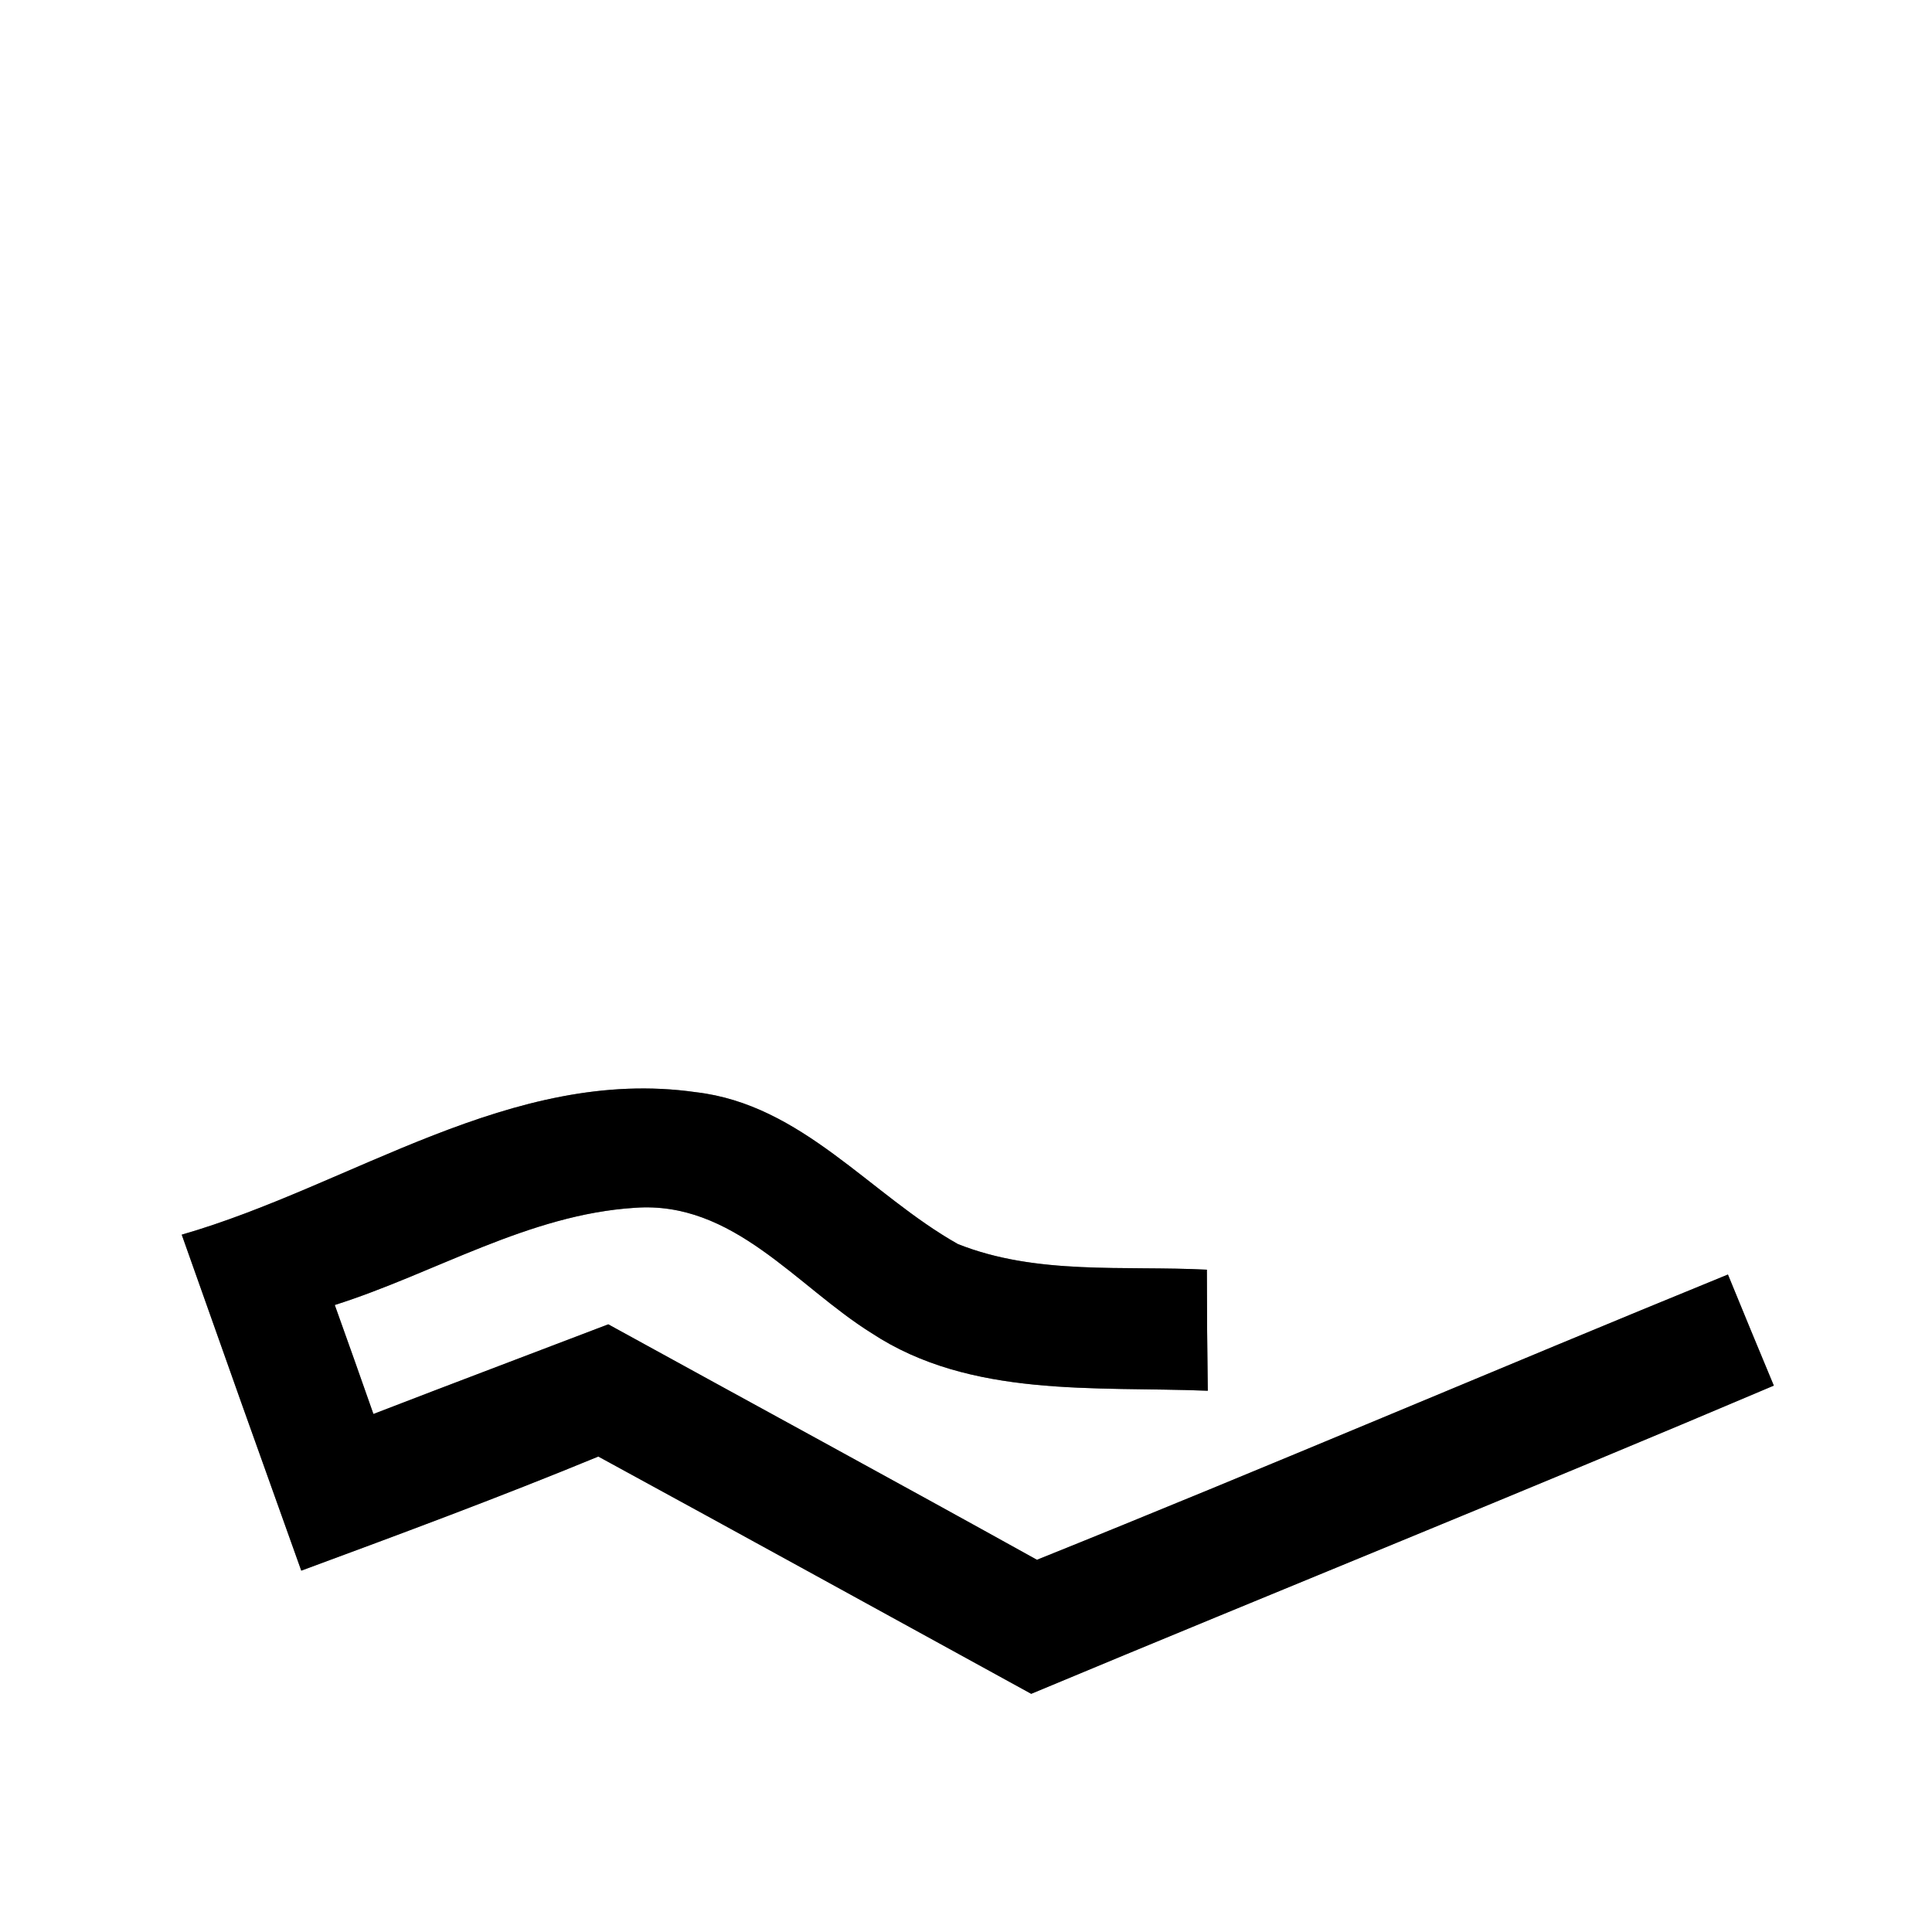 <?xml version="1.0" encoding="UTF-8" ?>
<!DOCTYPE svg PUBLIC "-//W3C//DTD SVG 1.1//EN" "http://www.w3.org/Graphics/SVG/1.1/DTD/svg11.dtd">
<svg width="64pt" height="64pt" viewBox="0 0 64 64" version="1.1" xmlns="http://www.w3.org/2000/svg">
<rect x="0" y="0" width="64" height="64" fill="#808080" stroke="none"/>
<g id="#ffffffff">
<path fill="#ffffff" opacity="1.00" d=" M 0.00 0.00 L 64.00 0.00 L 64.00 64.00 L 0.00 64.00 L 0.00 0.00 M 6.02 40.90 C 7.33 44.61 8.65 48.32 9.98 52.03 C 13.28 50.81 16.57 49.59 19.82 48.25 C 24.61 50.86 29.38 53.49 34.16 56.11 C 42.35 52.69 50.59 49.37 58.76 45.90 C 58.25 44.67 57.74 43.45 57.24 42.22 C 49.60 45.34 42.01 48.59 34.35 51.67 C 29.63 49.05 24.88 46.47 20.15 43.87 C 17.56 44.86 14.96 45.84 12.37 46.84 C 11.95 45.64 11.52 44.43 11.09 43.23 C 14.40 42.18 17.51 40.23 21.03 40.01 C 24.29 39.77 26.37 42.60 28.87 44.16 C 32.15 46.32 36.27 45.92 40.01 46.07 C 39.99 44.73 39.98 43.40 39.98 42.06 C 37.23 41.92 34.34 42.25 31.73 41.21 C 28.82 39.57 26.57 36.59 23.05 36.18 C 16.95 35.31 11.65 39.28 6.02 40.90 Z" />
</g>
<g id="#000000ff">
<path fill="#000000" opacity="1.00" d=" M 6.02 40.90 C 11.65 39.28 16.95 35.31 23.05 36.18 C 26.57 36.59 28.82 39.57 31.73 41.21 C 34.34 42.25 37.23 41.92 39.98 42.06 C 39.98 43.40 39.99 44.73 40.01 46.07 C 36.27 45.92 32.15 46.32 28.87 44.16 C 26.37 42.60 24.29 39.77 21.03 40.01 C 17.51 40.23 14.40 42.18 11.09 43.23 C 11.52 44.43 11.95 45.64 12.37 46.84 C 14.96 45.84 17.56 44.86 20.15 43.87 C 24.88 46.47 29.63 49.05 34.35 51.67 C 42.01 48.59 49.60 45.34 57.24 42.22 C 57.74 43.45 58.25 44.67 58.76 45.90 C 50.59 49.37 42.35 52.69 34.16 56.11 C 29.38 53.49 24.61 50.86 19.82 48.25 C 16.57 49.59 13.28 50.81 9.98 52.03 C 8.65 48.32 7.33 44.61 6.02 40.90 Z" />
</g>
</svg>
